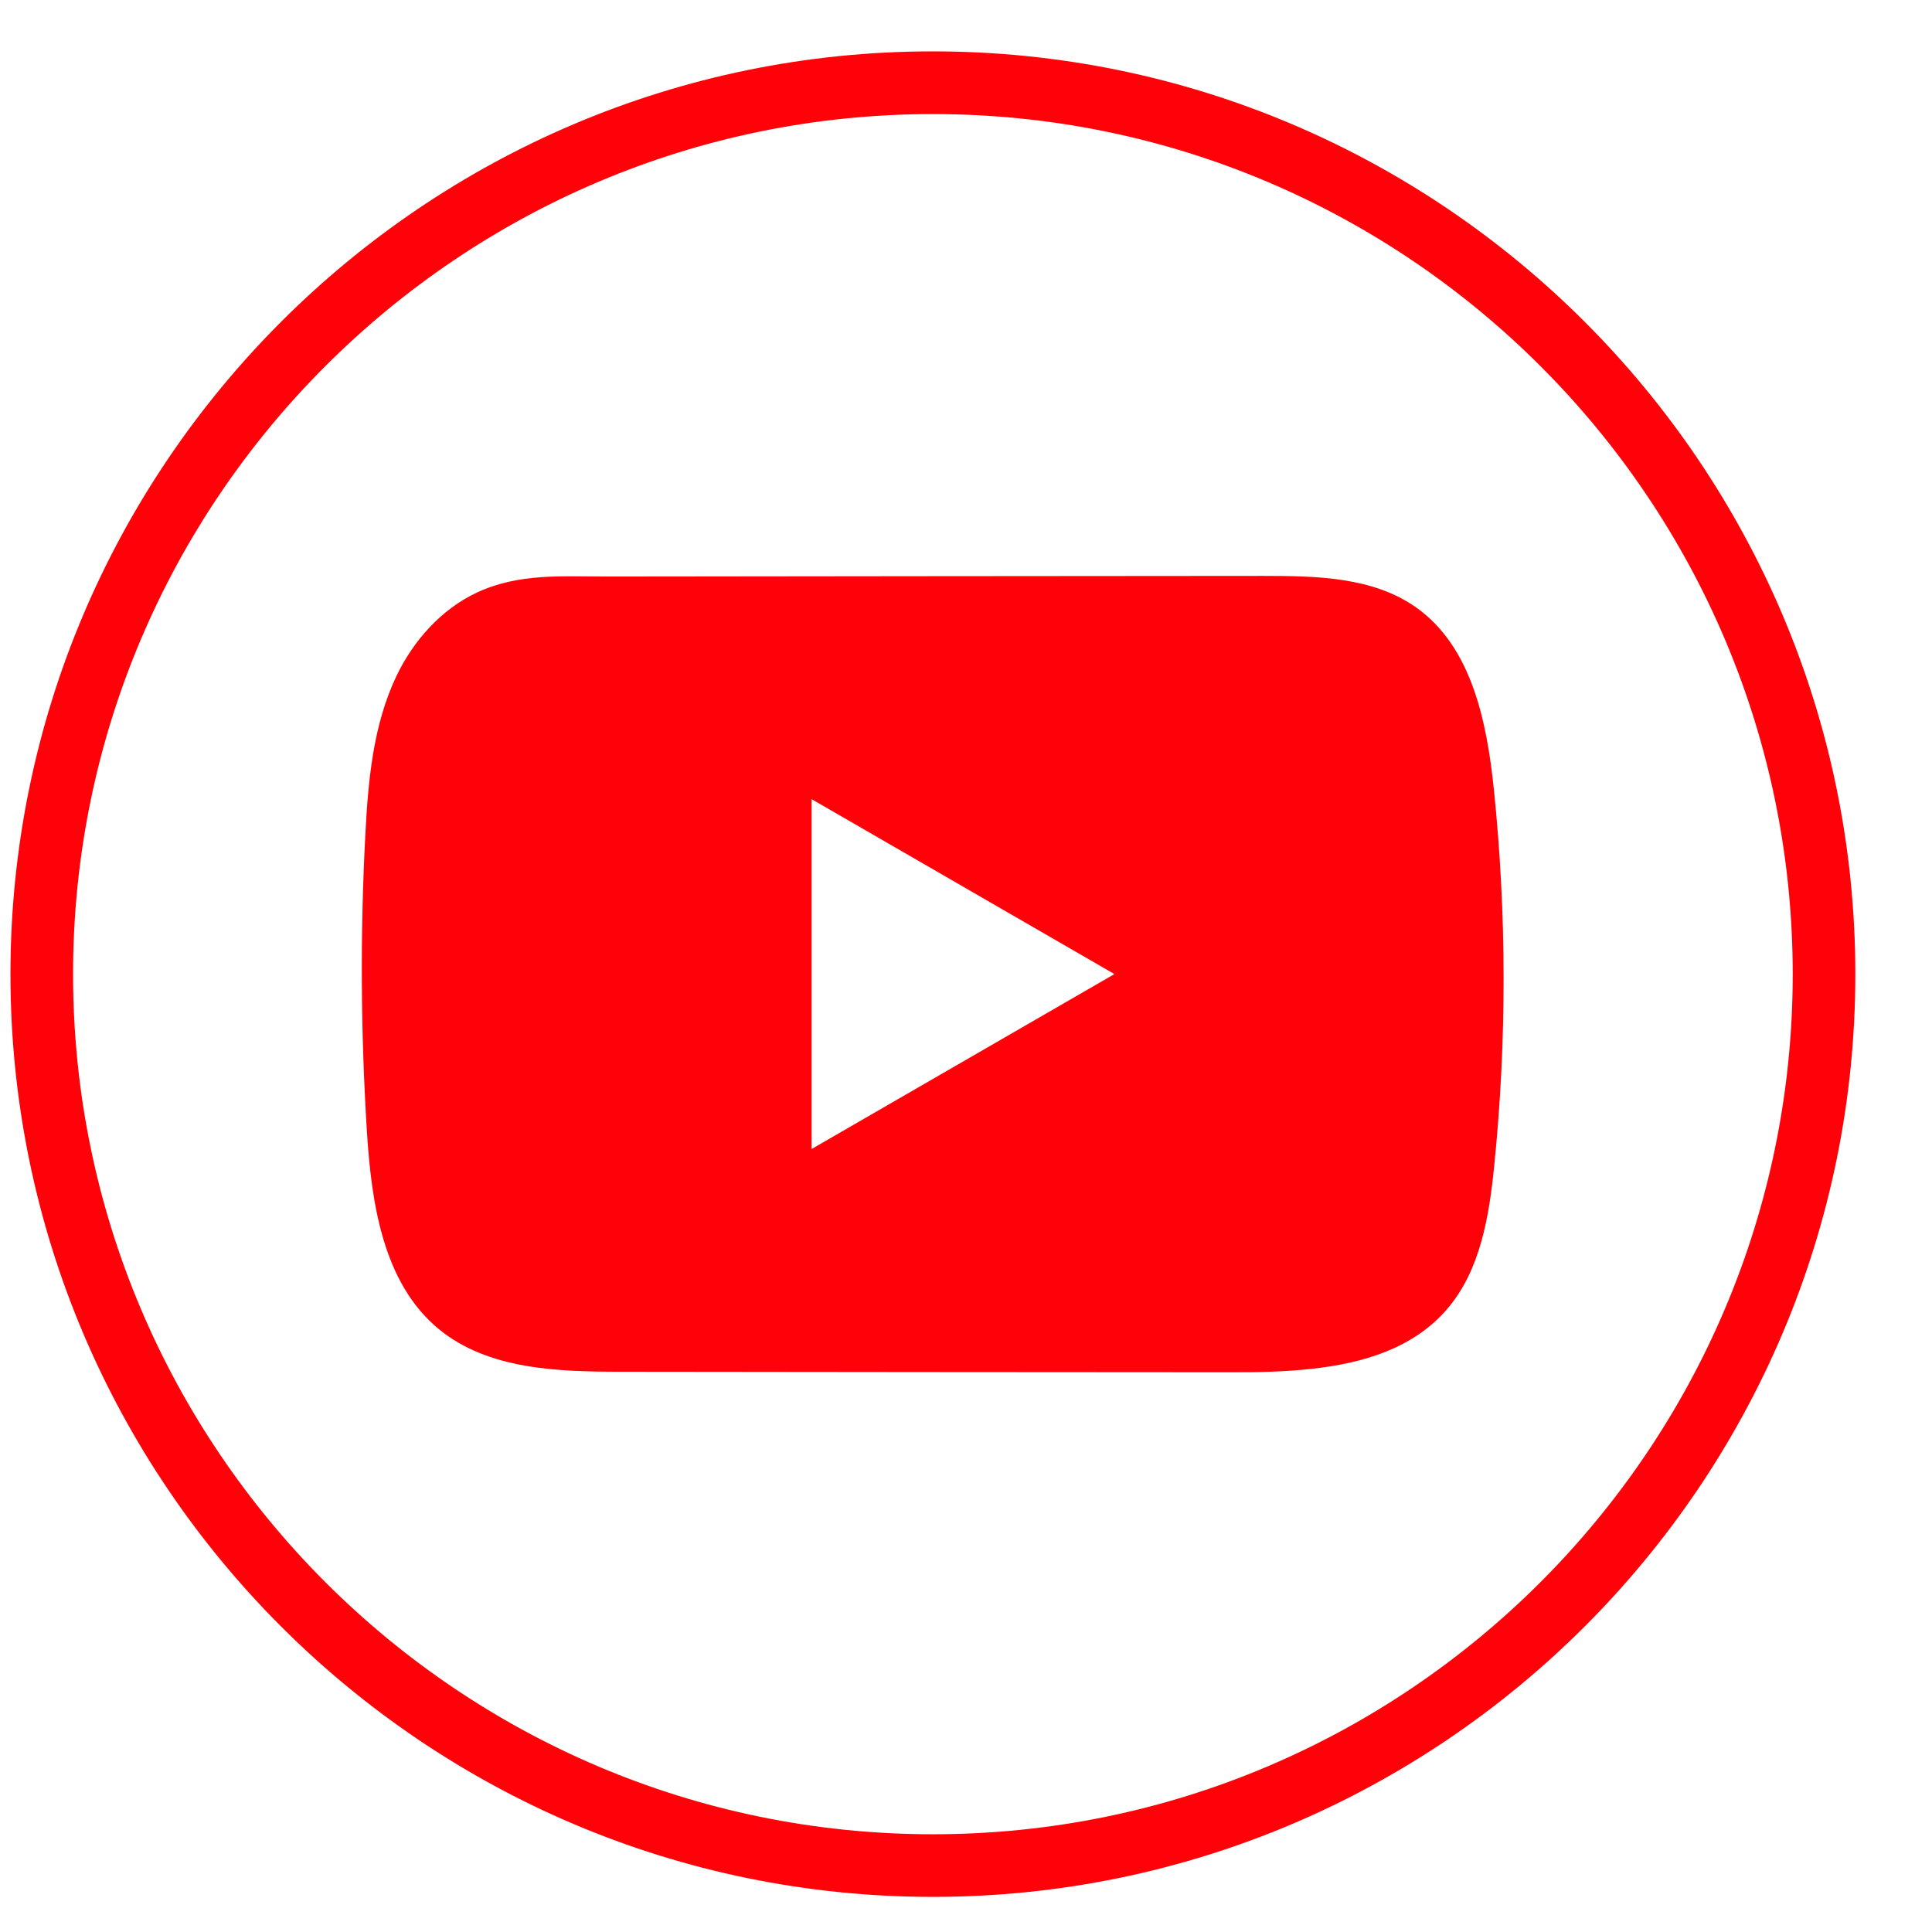 <svg width="22" height="22" viewBox="0 0 22 22" fill="none" xmlns="http://www.w3.org/2000/svg">
<path d="M10.623 21.6C4.831 21.6 0.119 16.887 0.119 11.093C0.119 5.299 4.831 0.585 10.623 0.585C16.415 0.585 21.127 5.299 21.127 11.093C21.127 16.887 16.415 21.6 10.623 21.6ZM10.623 1.299C5.225 1.299 0.832 5.692 0.832 11.093C0.832 16.493 5.225 20.887 10.623 20.887C16.022 20.887 20.414 16.493 20.414 11.093C20.414 5.692 16.022 1.299 10.623 1.299Z" fill="#FF0209"/>
<path d="M17.011 8.989C16.931 8.218 16.759 7.366 16.127 6.918C15.637 6.57 14.993 6.558 14.392 6.558C13.121 6.559 11.85 6.56 10.579 6.561C9.357 6.563 8.135 6.563 6.913 6.565C6.402 6.565 5.906 6.525 5.432 6.747C5.025 6.936 4.706 7.297 4.514 7.699C4.248 8.257 4.192 8.89 4.16 9.508C4.101 10.633 4.108 11.76 4.178 12.884C4.23 13.705 4.362 14.611 4.996 15.134C5.558 15.597 6.351 15.62 7.08 15.62C9.393 15.623 11.707 15.625 14.021 15.626C14.317 15.627 14.627 15.621 14.929 15.588C15.524 15.524 16.09 15.354 16.473 14.913C16.858 14.469 16.958 13.85 17.016 13.264C17.159 11.844 17.157 10.409 17.011 8.989ZM9.242 13.084V9.1L12.69 11.092L9.242 13.084Z" fill="#FF0209"/>
</svg>
